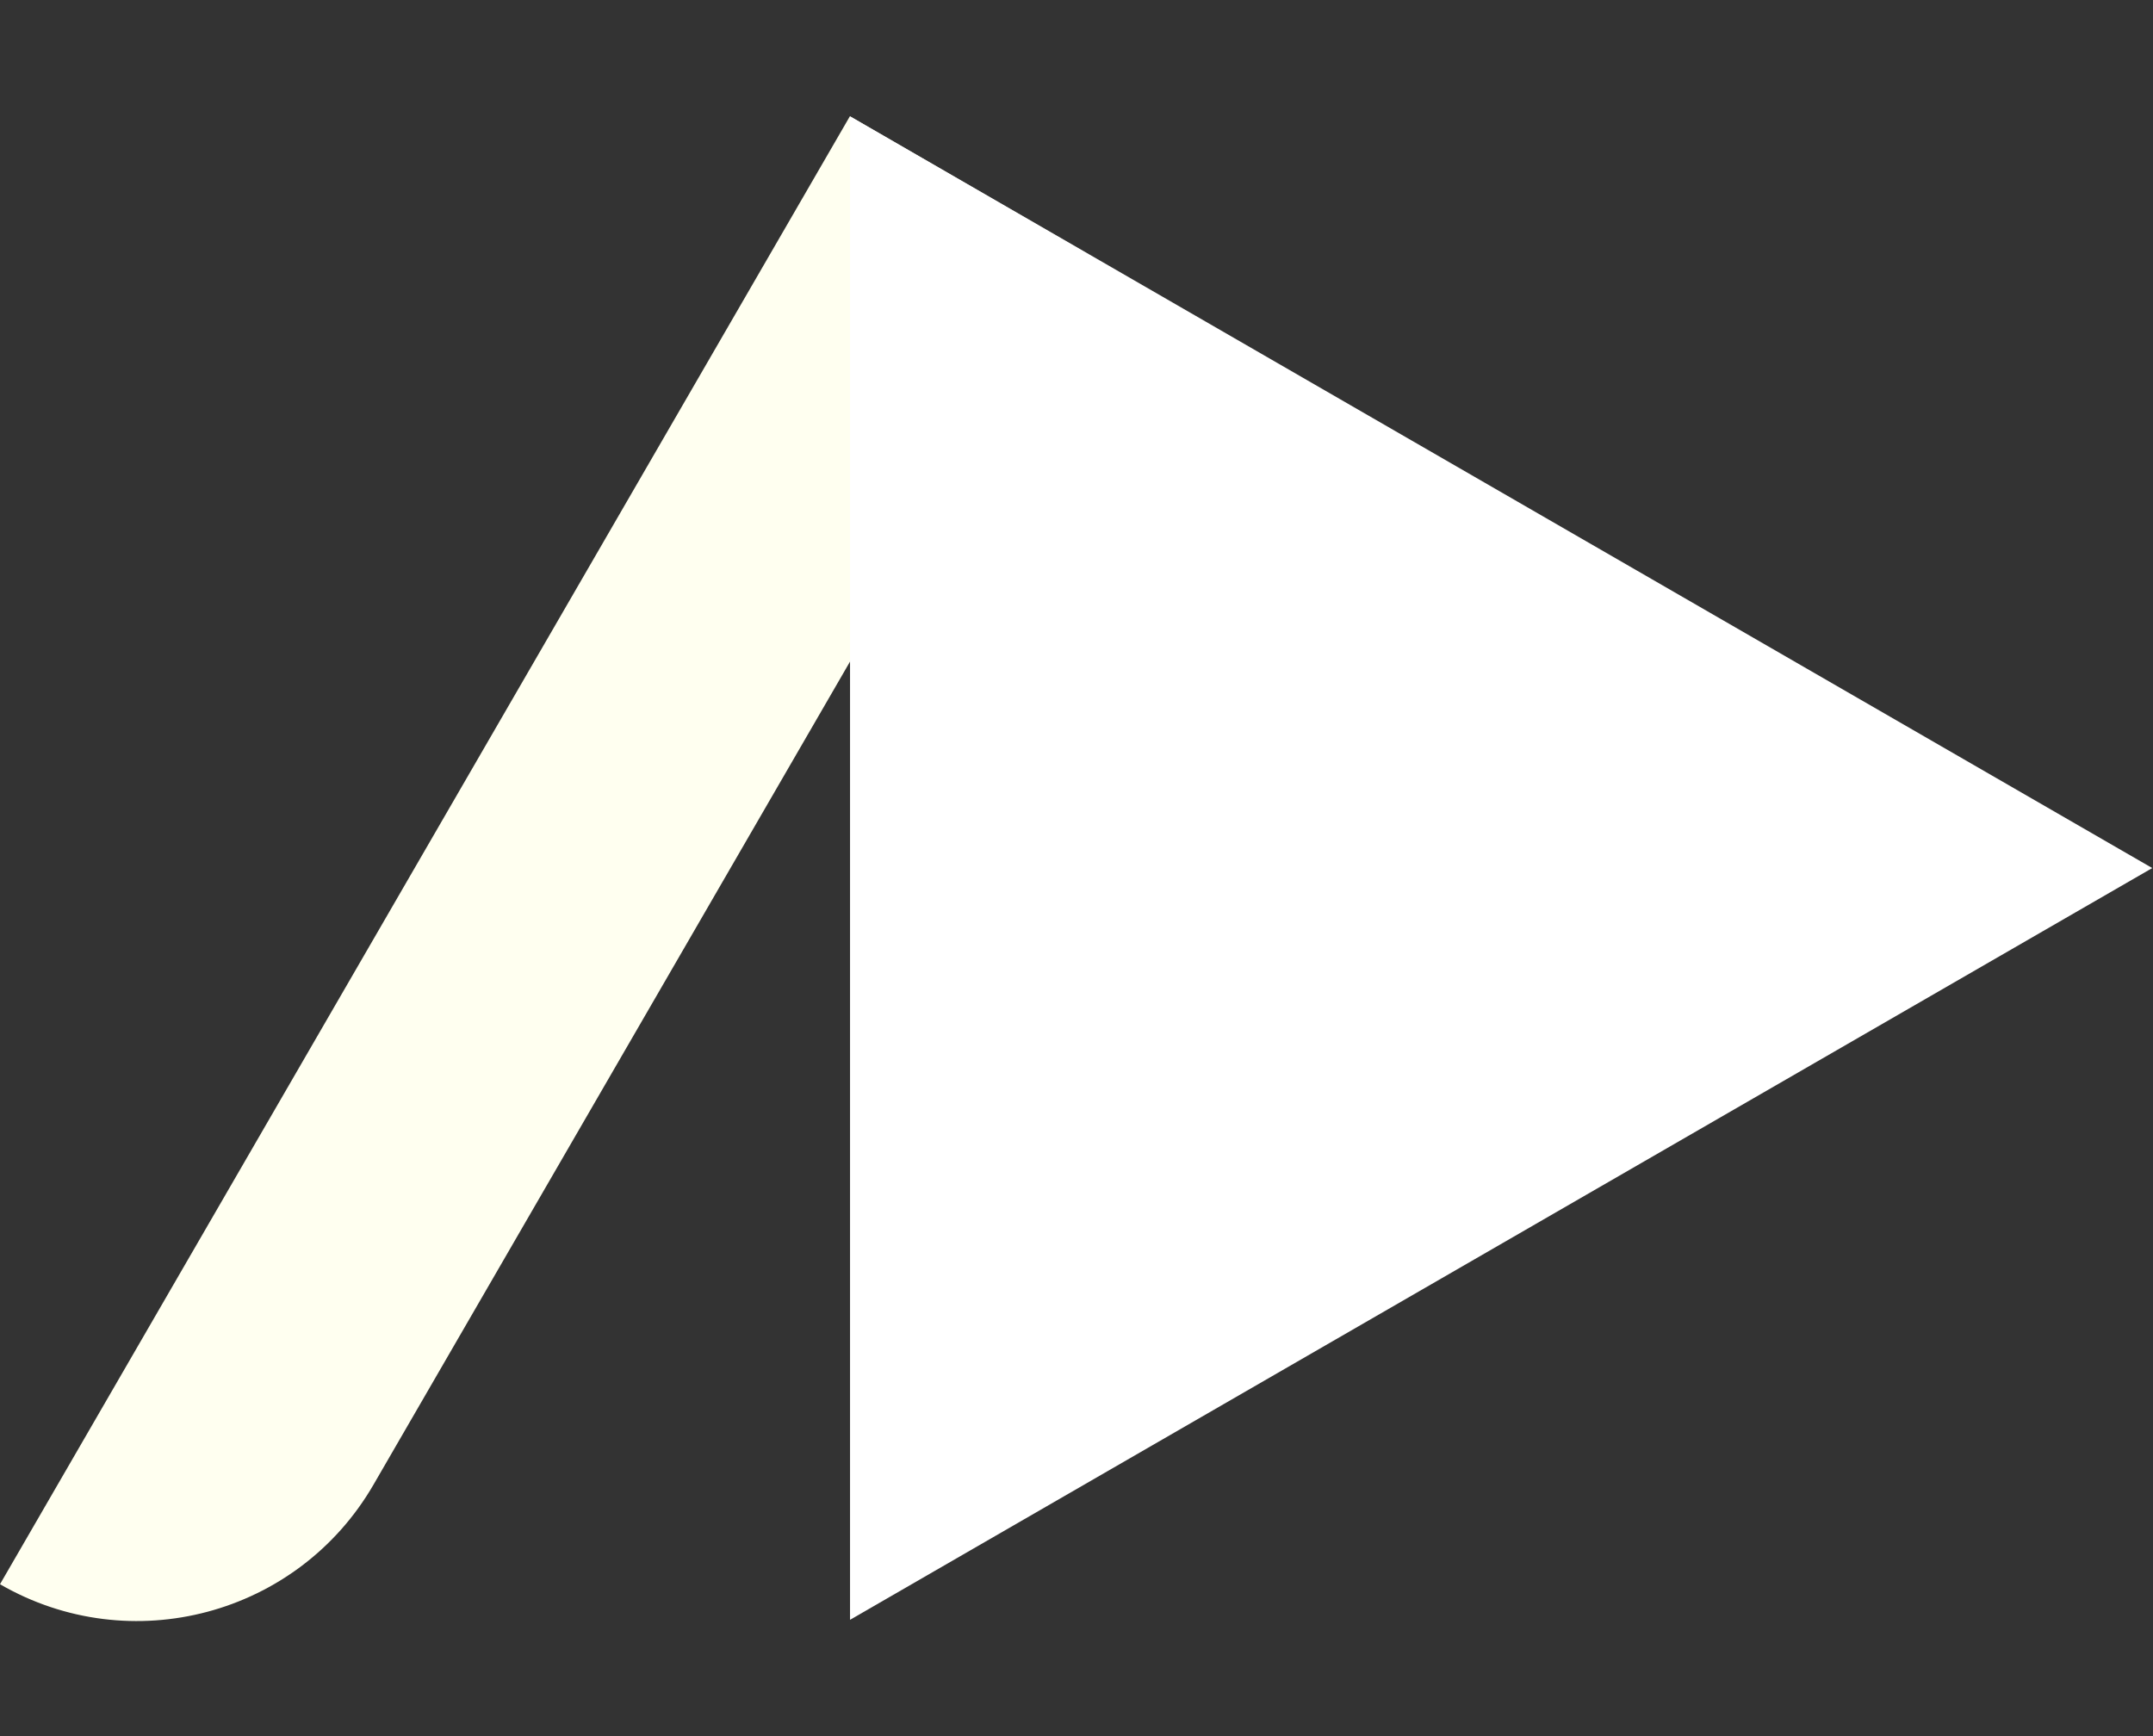 <svg width="124" height="100" viewBox="0 0 124 100" fill="none" xmlns="http://www.w3.org/2000/svg">
    <rect x="0" y="0" width="124" height="100" fill="#333333" stroke="none"/>
    <path d="M48.947 6.7L62.572 14.588L21.513 85.514C17.157 93.04 7.525 95.608 1.02352e-05 91.252L48.947 6.7Z" fill="#FFFFF0"/>
    <path d="M123.957 50L48.957 93.301L48.957 6.699L123.957 50Z" fill="#FFFFFF"/>
</svg>
